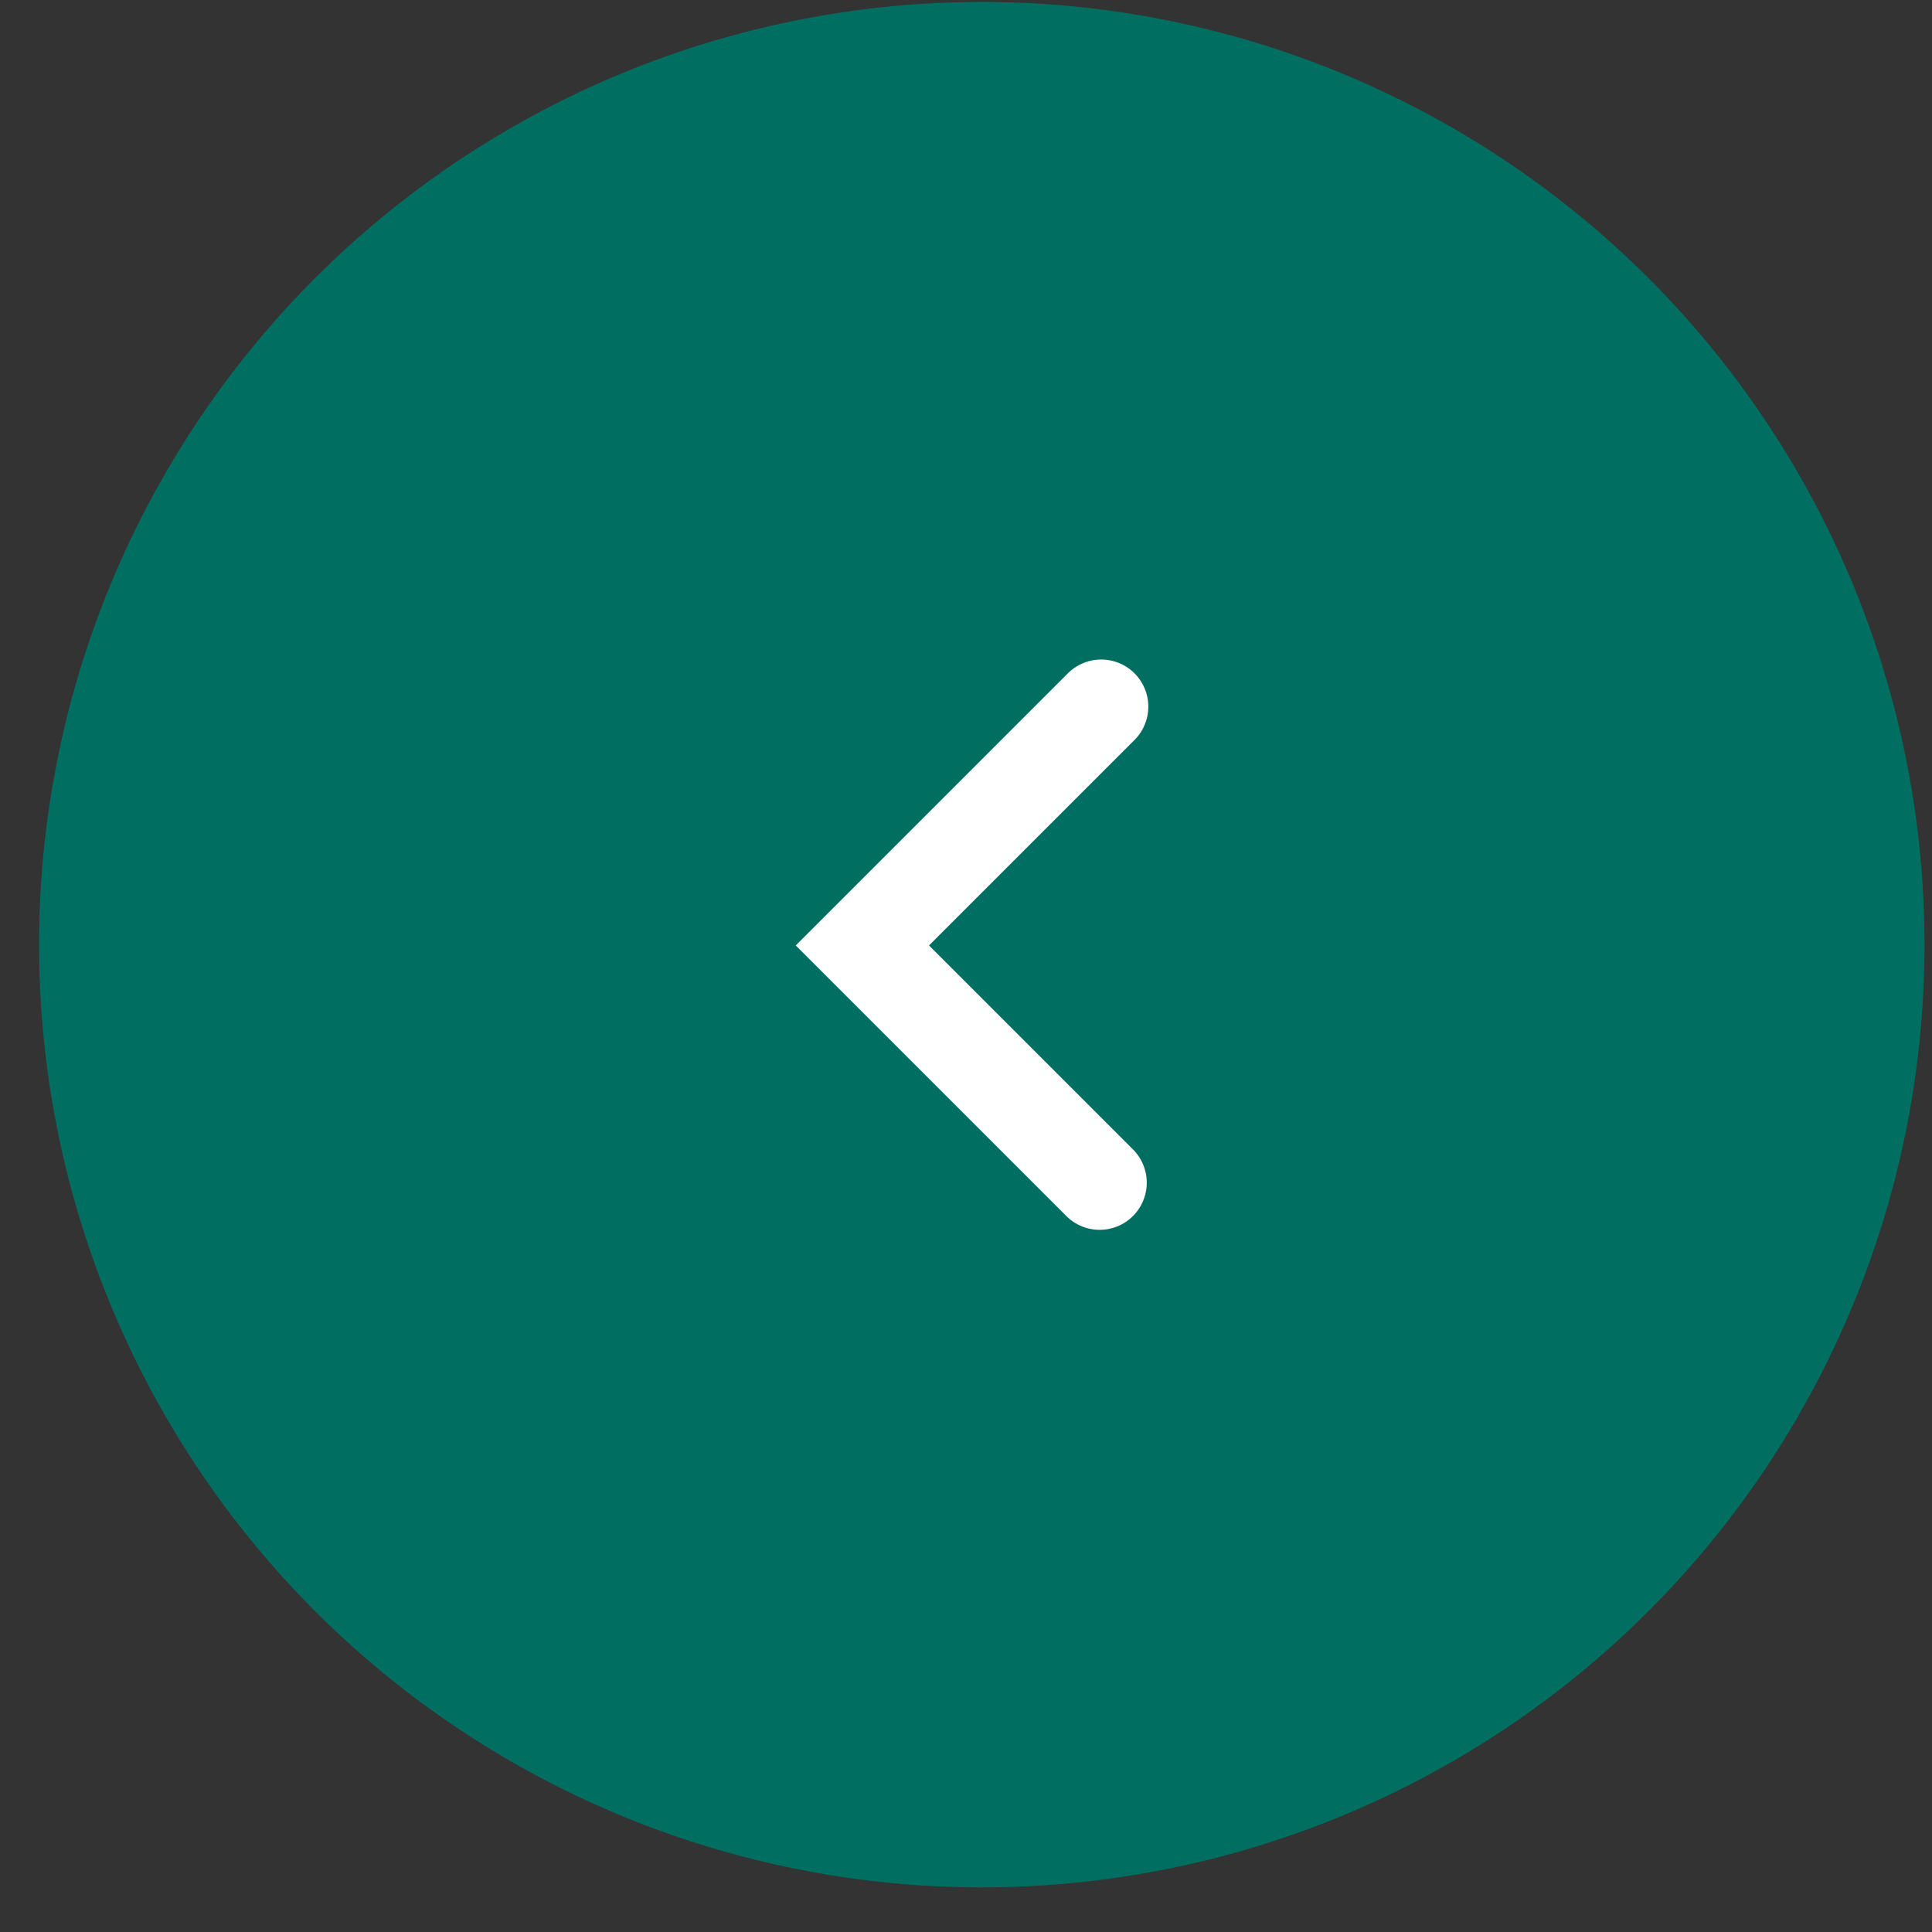<svg width="41" height="41" viewBox="0 0 41 41" fill="none" xmlns="http://www.w3.org/2000/svg">
<rect x="0" y="0" width="41" height="41" fill="#333333" stroke="none"/>
<circle cx="20.006" cy="20.006" r="20.006" transform="matrix(-1 0 0 1 40.841 0.041)" fill="#006F62"/>
<path d="M23.369 14.996L18.301 20.064L23.336 25.099" stroke="white" stroke-width="2" stroke-linecap="round"/>
</svg>
